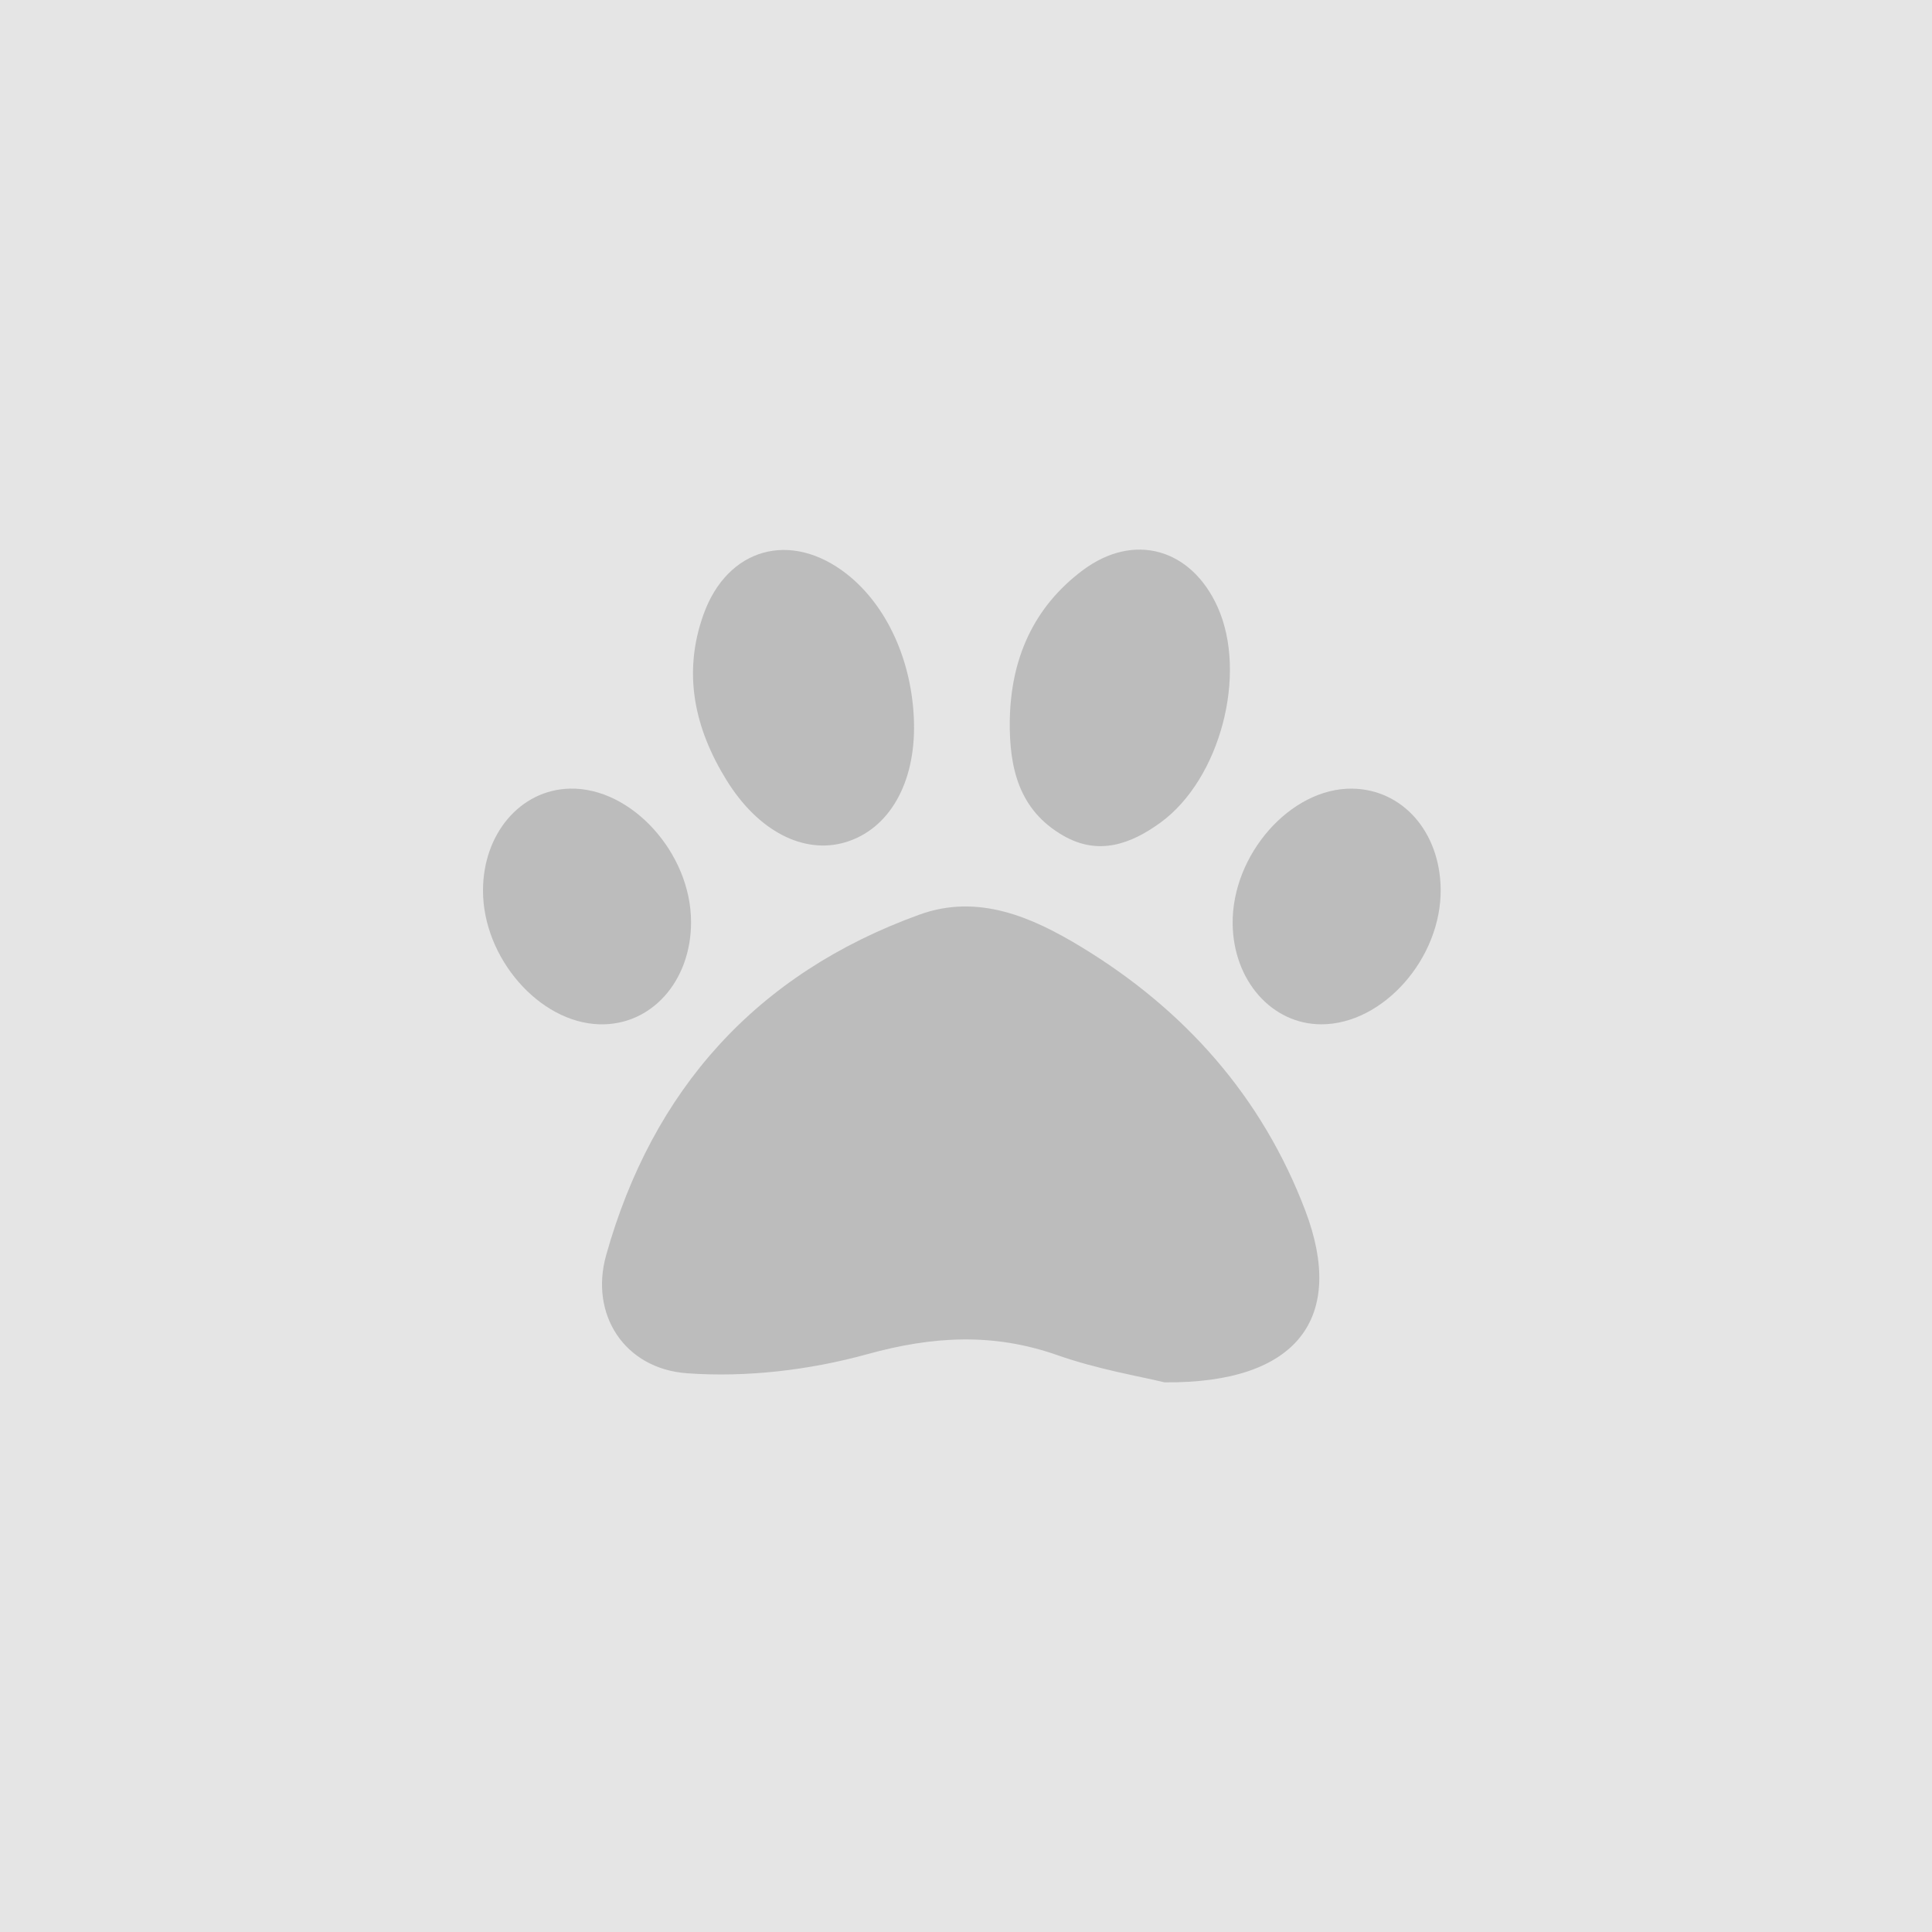 <svg width="232" height="232" viewBox="0 0 232 232" fill="none" xmlns="http://www.w3.org/2000/svg">
<path d="M0 0H232V232H0V0Z" fill="#E5E5E5"/>
<g clip-path="url(#clip0_2:10)">
<path d="M139.836 165.995C137.001 165.298 131.839 164.444 126.987 162.735C119.288 160.028 112.016 160.44 104.153 162.613C97.226 164.525 89.667 165.42 82.517 164.908C74.988 164.368 70.785 157.849 72.79 150.715C78.355 130.897 90.789 116.924 110.426 109.825C117.493 107.268 123.976 110.162 129.781 113.677C142.239 121.218 151.557 131.693 156.754 145.399C161.606 158.215 155.883 166.146 139.836 165.995Z" fill="#959595" fill-opacity="0.5"/>
<path d="M109.754 86.772C109.935 94.069 106.749 99.6 101.482 101.151C96.507 102.609 91.041 99.832 87.241 93.68C83.412 87.486 81.945 80.863 84.476 73.792C87.346 65.78 94.958 63.666 101.675 68.924C106.527 72.723 109.578 79.463 109.754 86.772Z" fill="#959595" fill-opacity="0.5"/>
<path d="M121.258 86.562C121.363 79.172 124.058 72.938 130.021 68.476C136.177 63.874 143.057 65.879 146.214 72.891C149.833 80.938 146.53 93.551 139.369 98.769C135.797 101.371 131.915 102.783 127.683 100.349C122.334 97.281 121.188 92.169 121.258 86.562Z" fill="#959595" fill-opacity="0.5"/>
<path d="M82.985 110.731C82.985 117.854 78.192 123.187 71.96 123.001C64.758 122.786 58.006 115.036 58 106.966C57.994 100.122 62.478 94.847 68.423 94.701C75.801 94.521 82.985 102.429 82.985 110.731Z" fill="#959595" fill-opacity="0.5"/>
<path d="M148.02 110.952C147.915 102.626 154.983 94.615 162.36 94.702C168.411 94.777 172.912 99.878 173 106.757C173.105 115.06 166.09 123.008 158.66 123.002C152.732 122.996 148.108 117.761 148.02 110.952Z" fill="#959595" fill-opacity="0.5"/>
</g>
<defs>
<clipPath id="clip0_2:10">
<rect width="115" height="100" fill="white" transform="translate(58 66)"/>
</clipPath>
</defs>
</svg>
